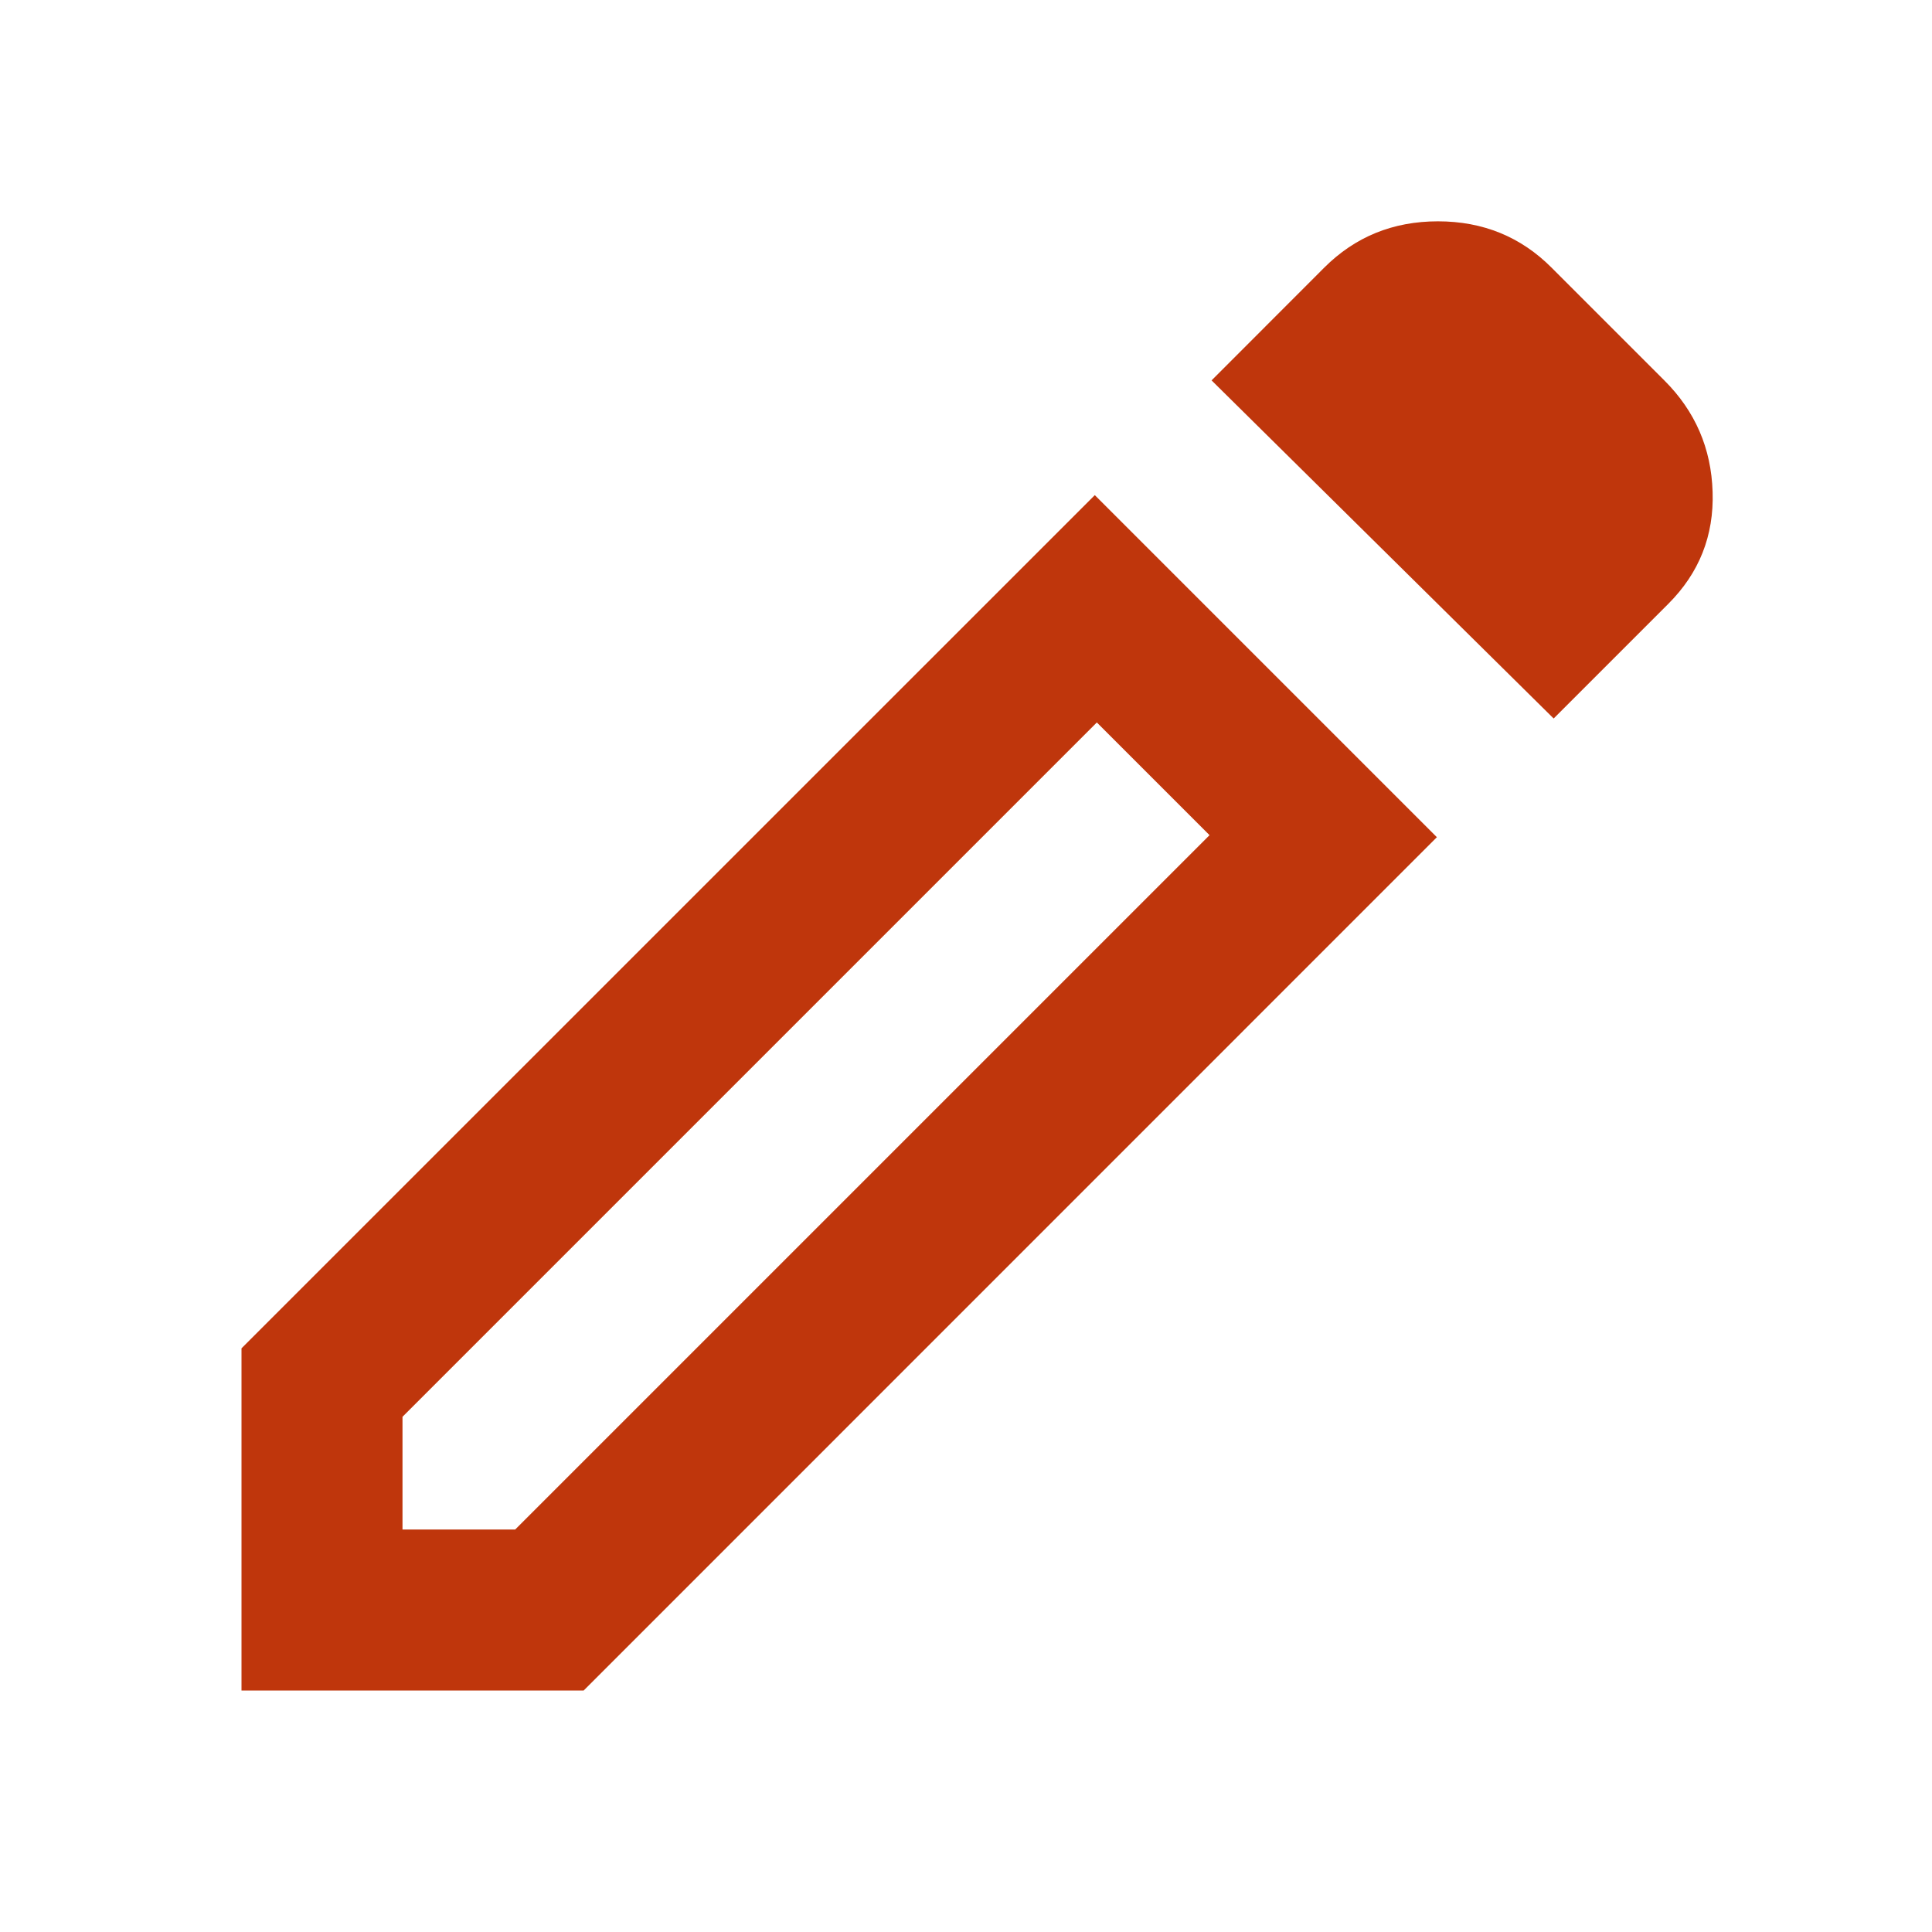 <svg width="18" height="18" viewBox="0 0 18 18" fill="none" xmlns="http://www.w3.org/2000/svg">
<path style="transform: translate(-9px, -9px);" d="M12.75 23.25H13.8L20.269 16.781L19.219 15.731L12.75 22.2V23.25ZM23.475 15.694L20.288 12.544L21.337 11.494C21.625 11.206 21.978 11.062 22.397 11.062C22.816 11.062 23.169 11.206 23.456 11.494L24.506 12.544C24.794 12.831 24.944 13.178 24.956 13.584C24.969 13.991 24.831 14.338 24.544 14.625L23.475 15.694ZM22.387 16.8L14.438 24.75H11.25V21.562L19.2 13.613L22.387 16.8ZM19.744 16.256L19.219 15.731L20.269 16.781L19.744 16.256Z" fill="#BF360C"/>
</svg>
